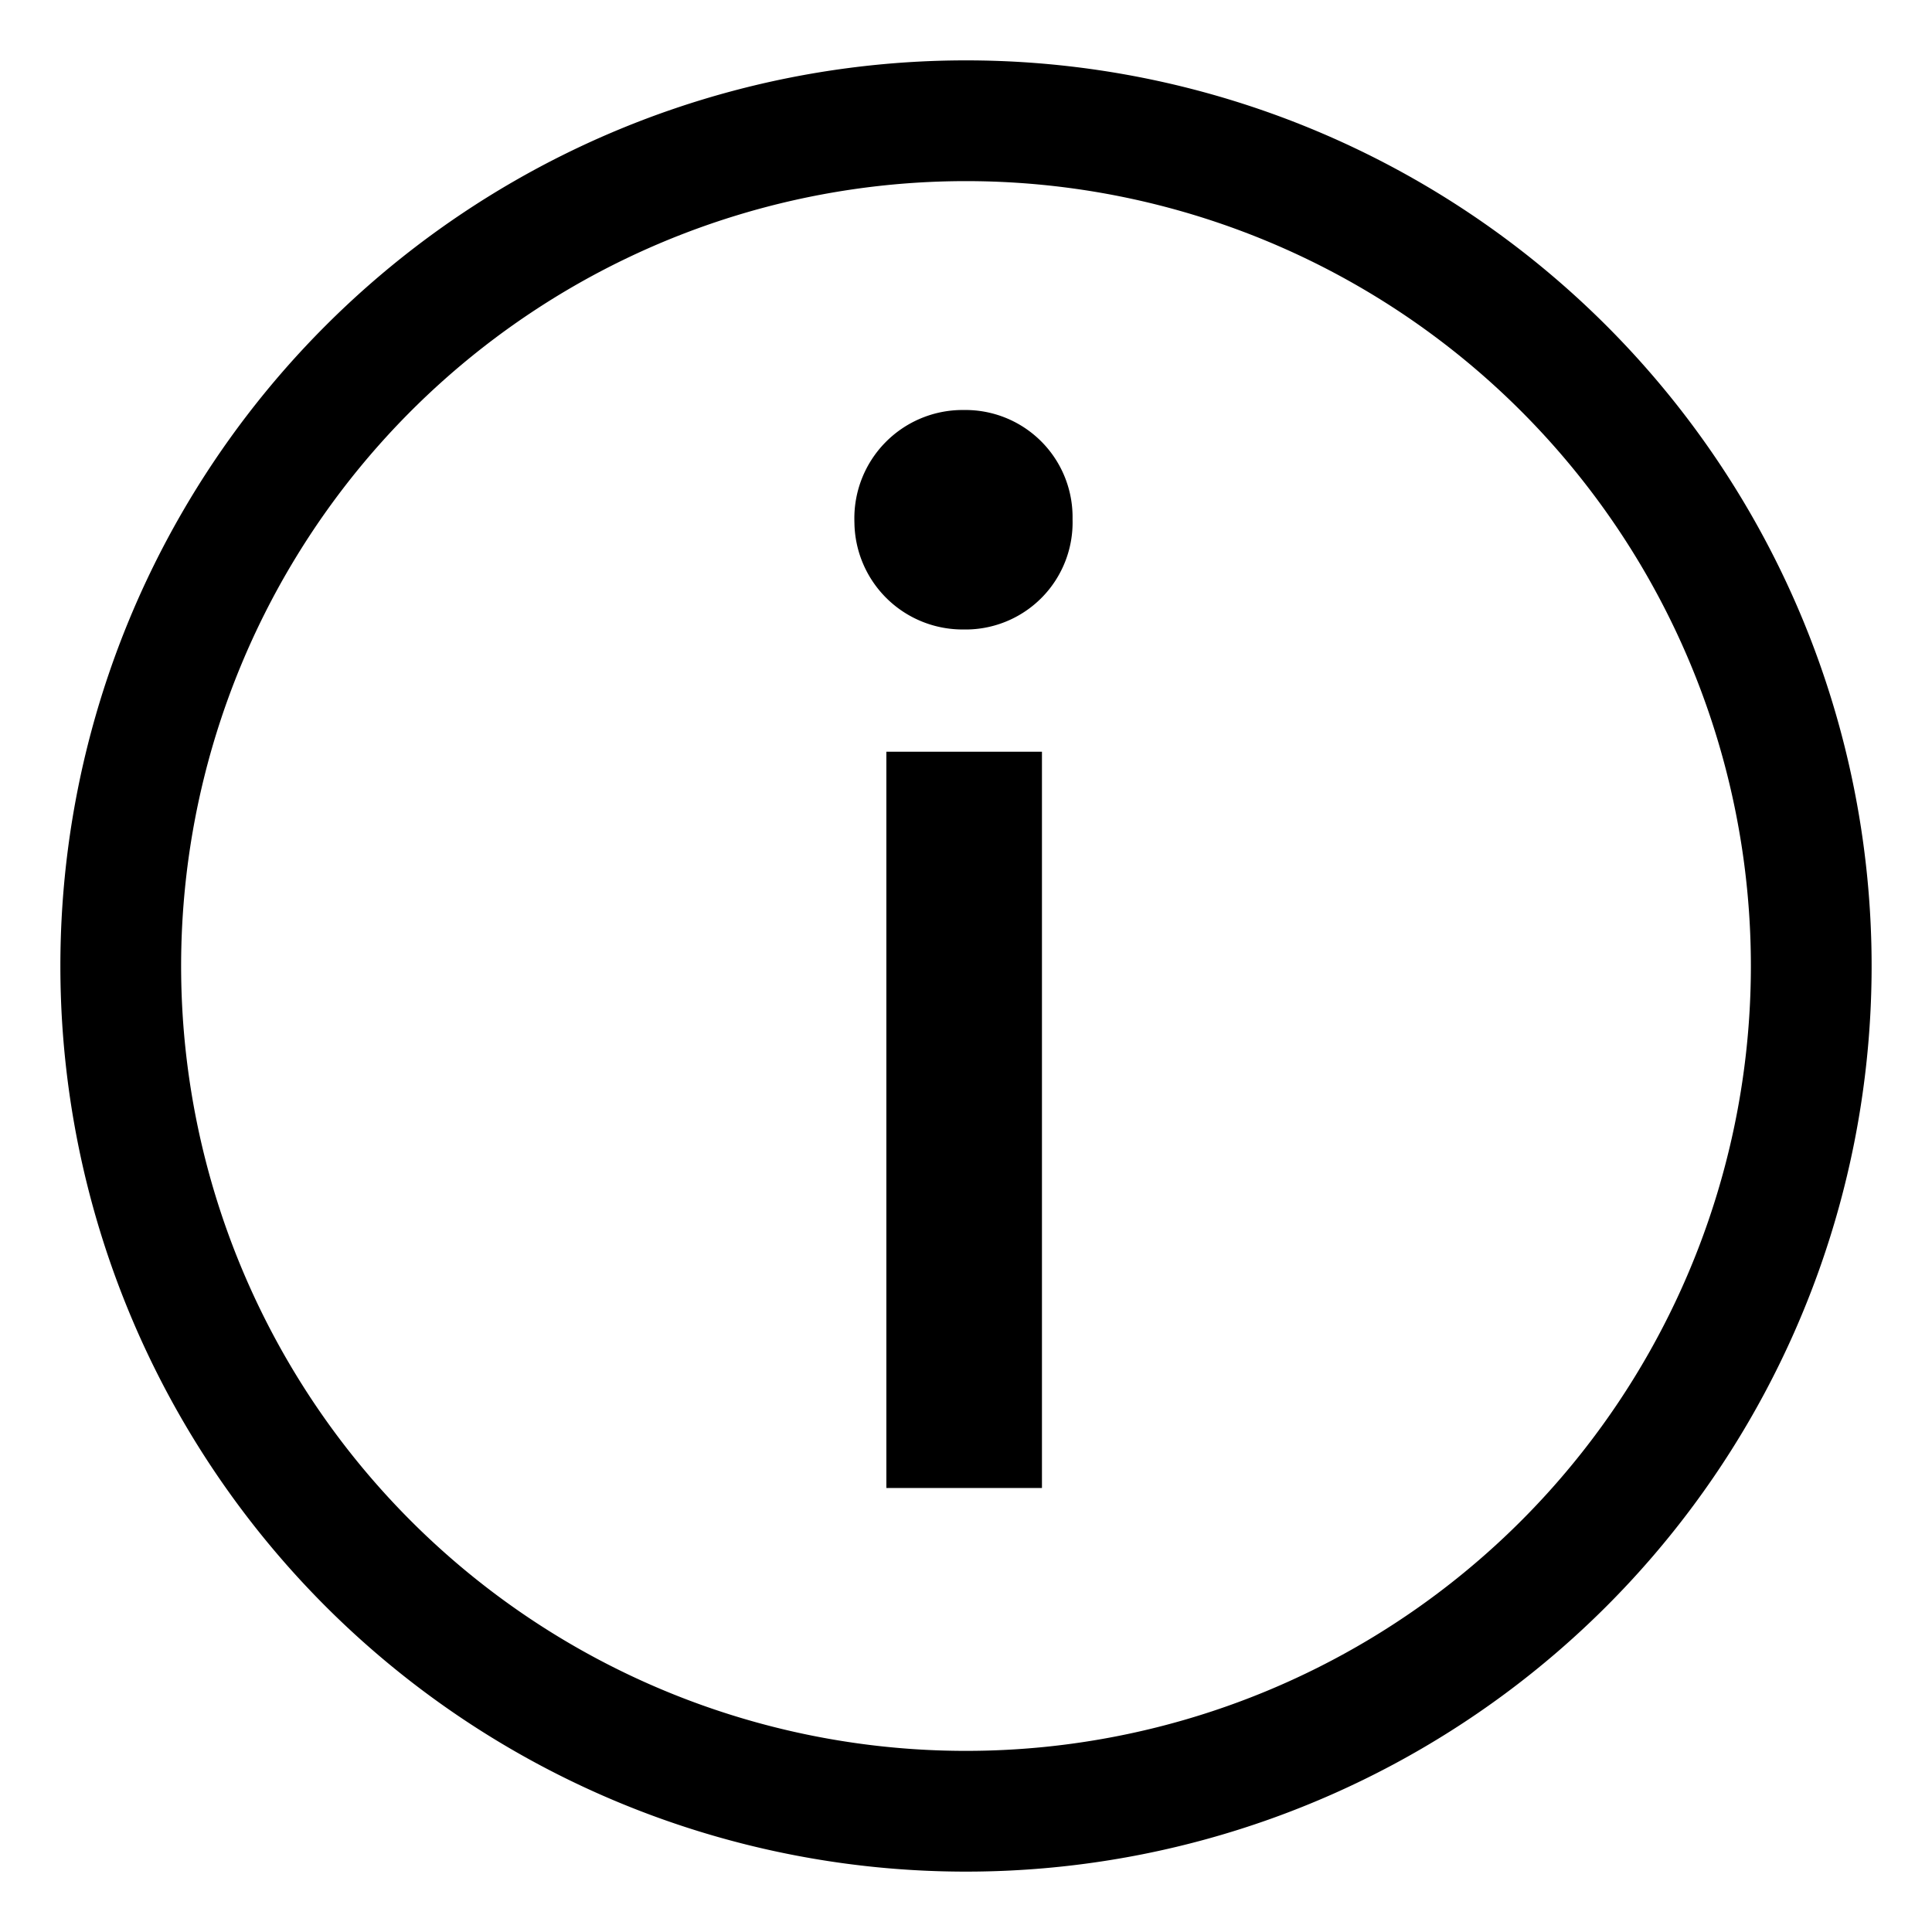 <svg xmlns="http://www.w3.org/2000/svg" viewBox="0 0 32 32">
    <path d="M16,1A15,15,0,1,1,1,16,15,15,0,0,1,16,1Zm0,2A13,13,0,1,0,29,16,13,13,0,0,0,16,3Z"/>
    <path d="M14.151,8.609a1.793,1.793,0,0,1,1.768-1.818q.025-0.0.05,0a1.774,1.774,0,0,1,1.796,1.752q0.0.033-0.0.066a1.773,1.773,0,0,1-1.729,1.817q-.033.001-.066 0a1.792,1.792,0,0,1-1.818-1.766Q14.151,8.635,14.151,8.609Zm.53,3.842h2.577V24.646H14.681Z"/>
</svg>